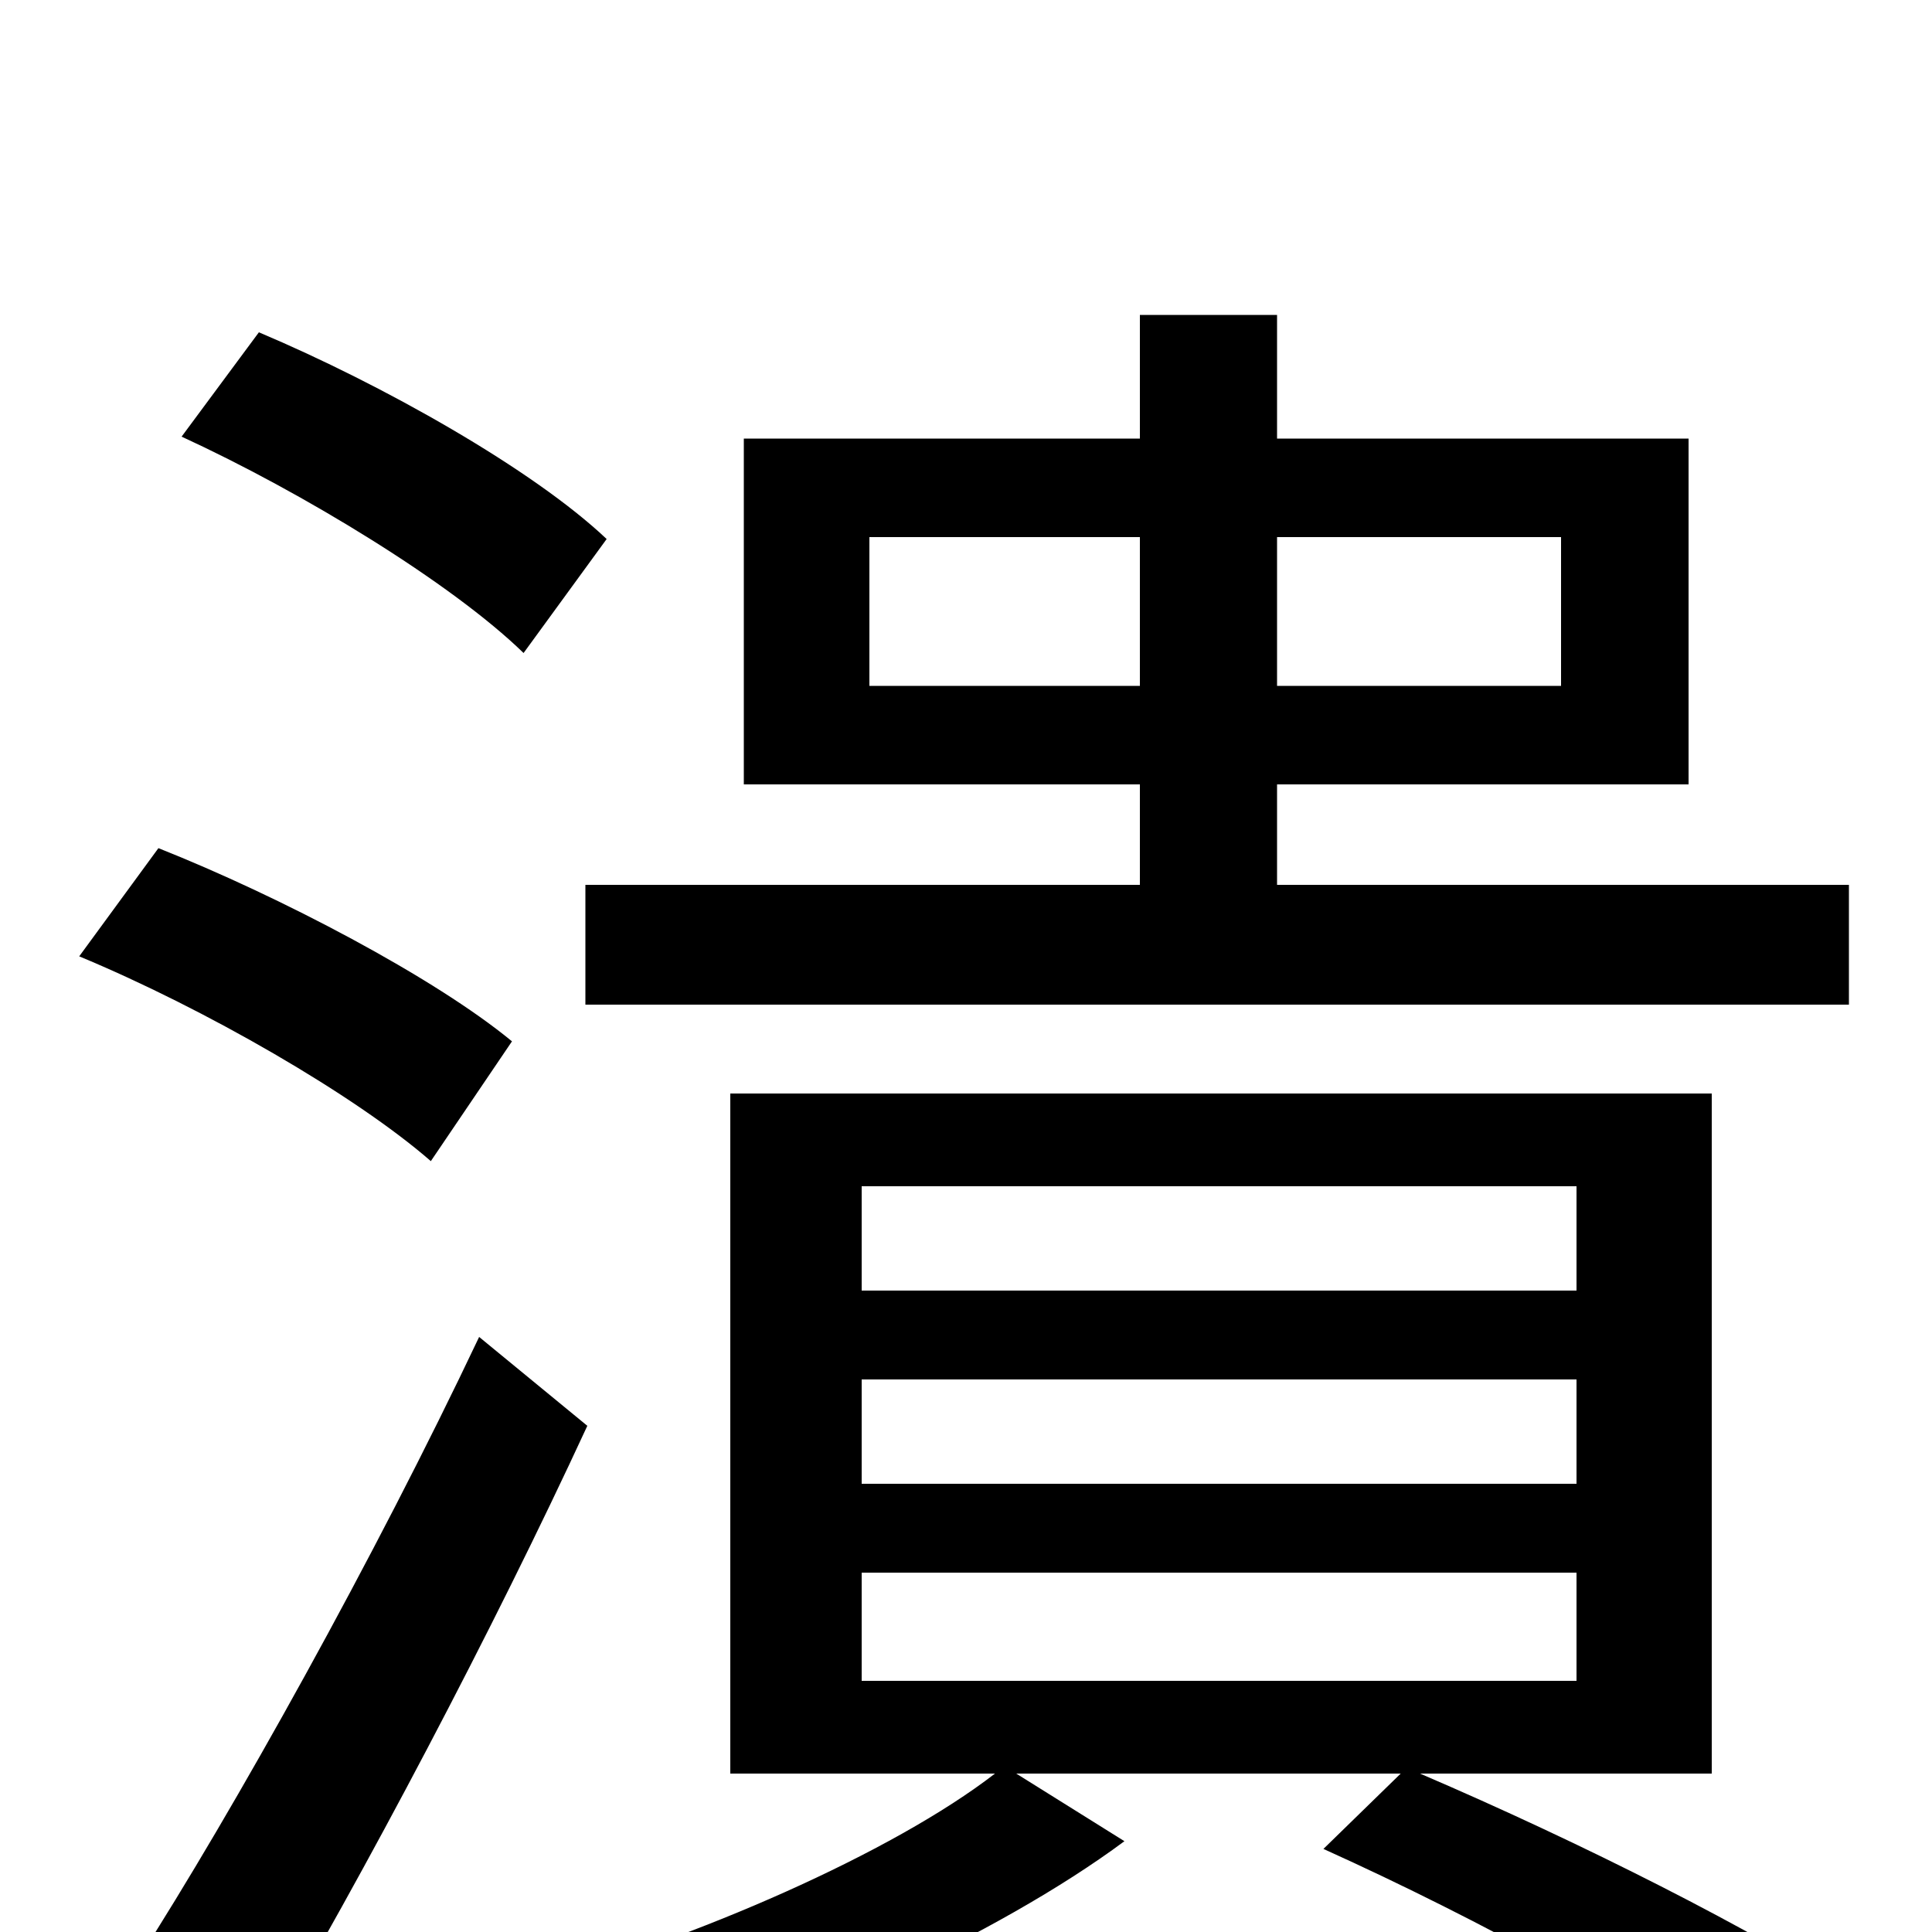 <svg xmlns="http://www.w3.org/2000/svg" viewBox="0 -1000 1000 1000">
	<path fill="#000000" d="M450 -645V-722H590V-645ZM808 -722V-645H661V-722ZM590 -542H303V-480H957V-542H661V-594H874V-773H661V-837H590V-773H385V-594H590ZM314 -721C276 -757 198 -801 134 -828L94 -774C157 -745 234 -698 271 -662ZM265 -461C225 -494 145 -536 82 -561L41 -505C106 -478 184 -433 223 -399ZM248 -308C194 -194 121 -63 71 15L134 62C189 -31 255 -156 304 -262ZM446 -186H816V-130H446ZM446 -286H816V-232H446ZM446 -386H816V-332H446ZM886 -82V-434H378V-82H515C462 -41 359 4 274 27C287 41 308 64 319 77C407 51 516 2 582 -47L526 -82H725L685 -43C767 -6 854 42 905 79L962 34C908 -1 819 -46 735 -82Z"/>
</svg>